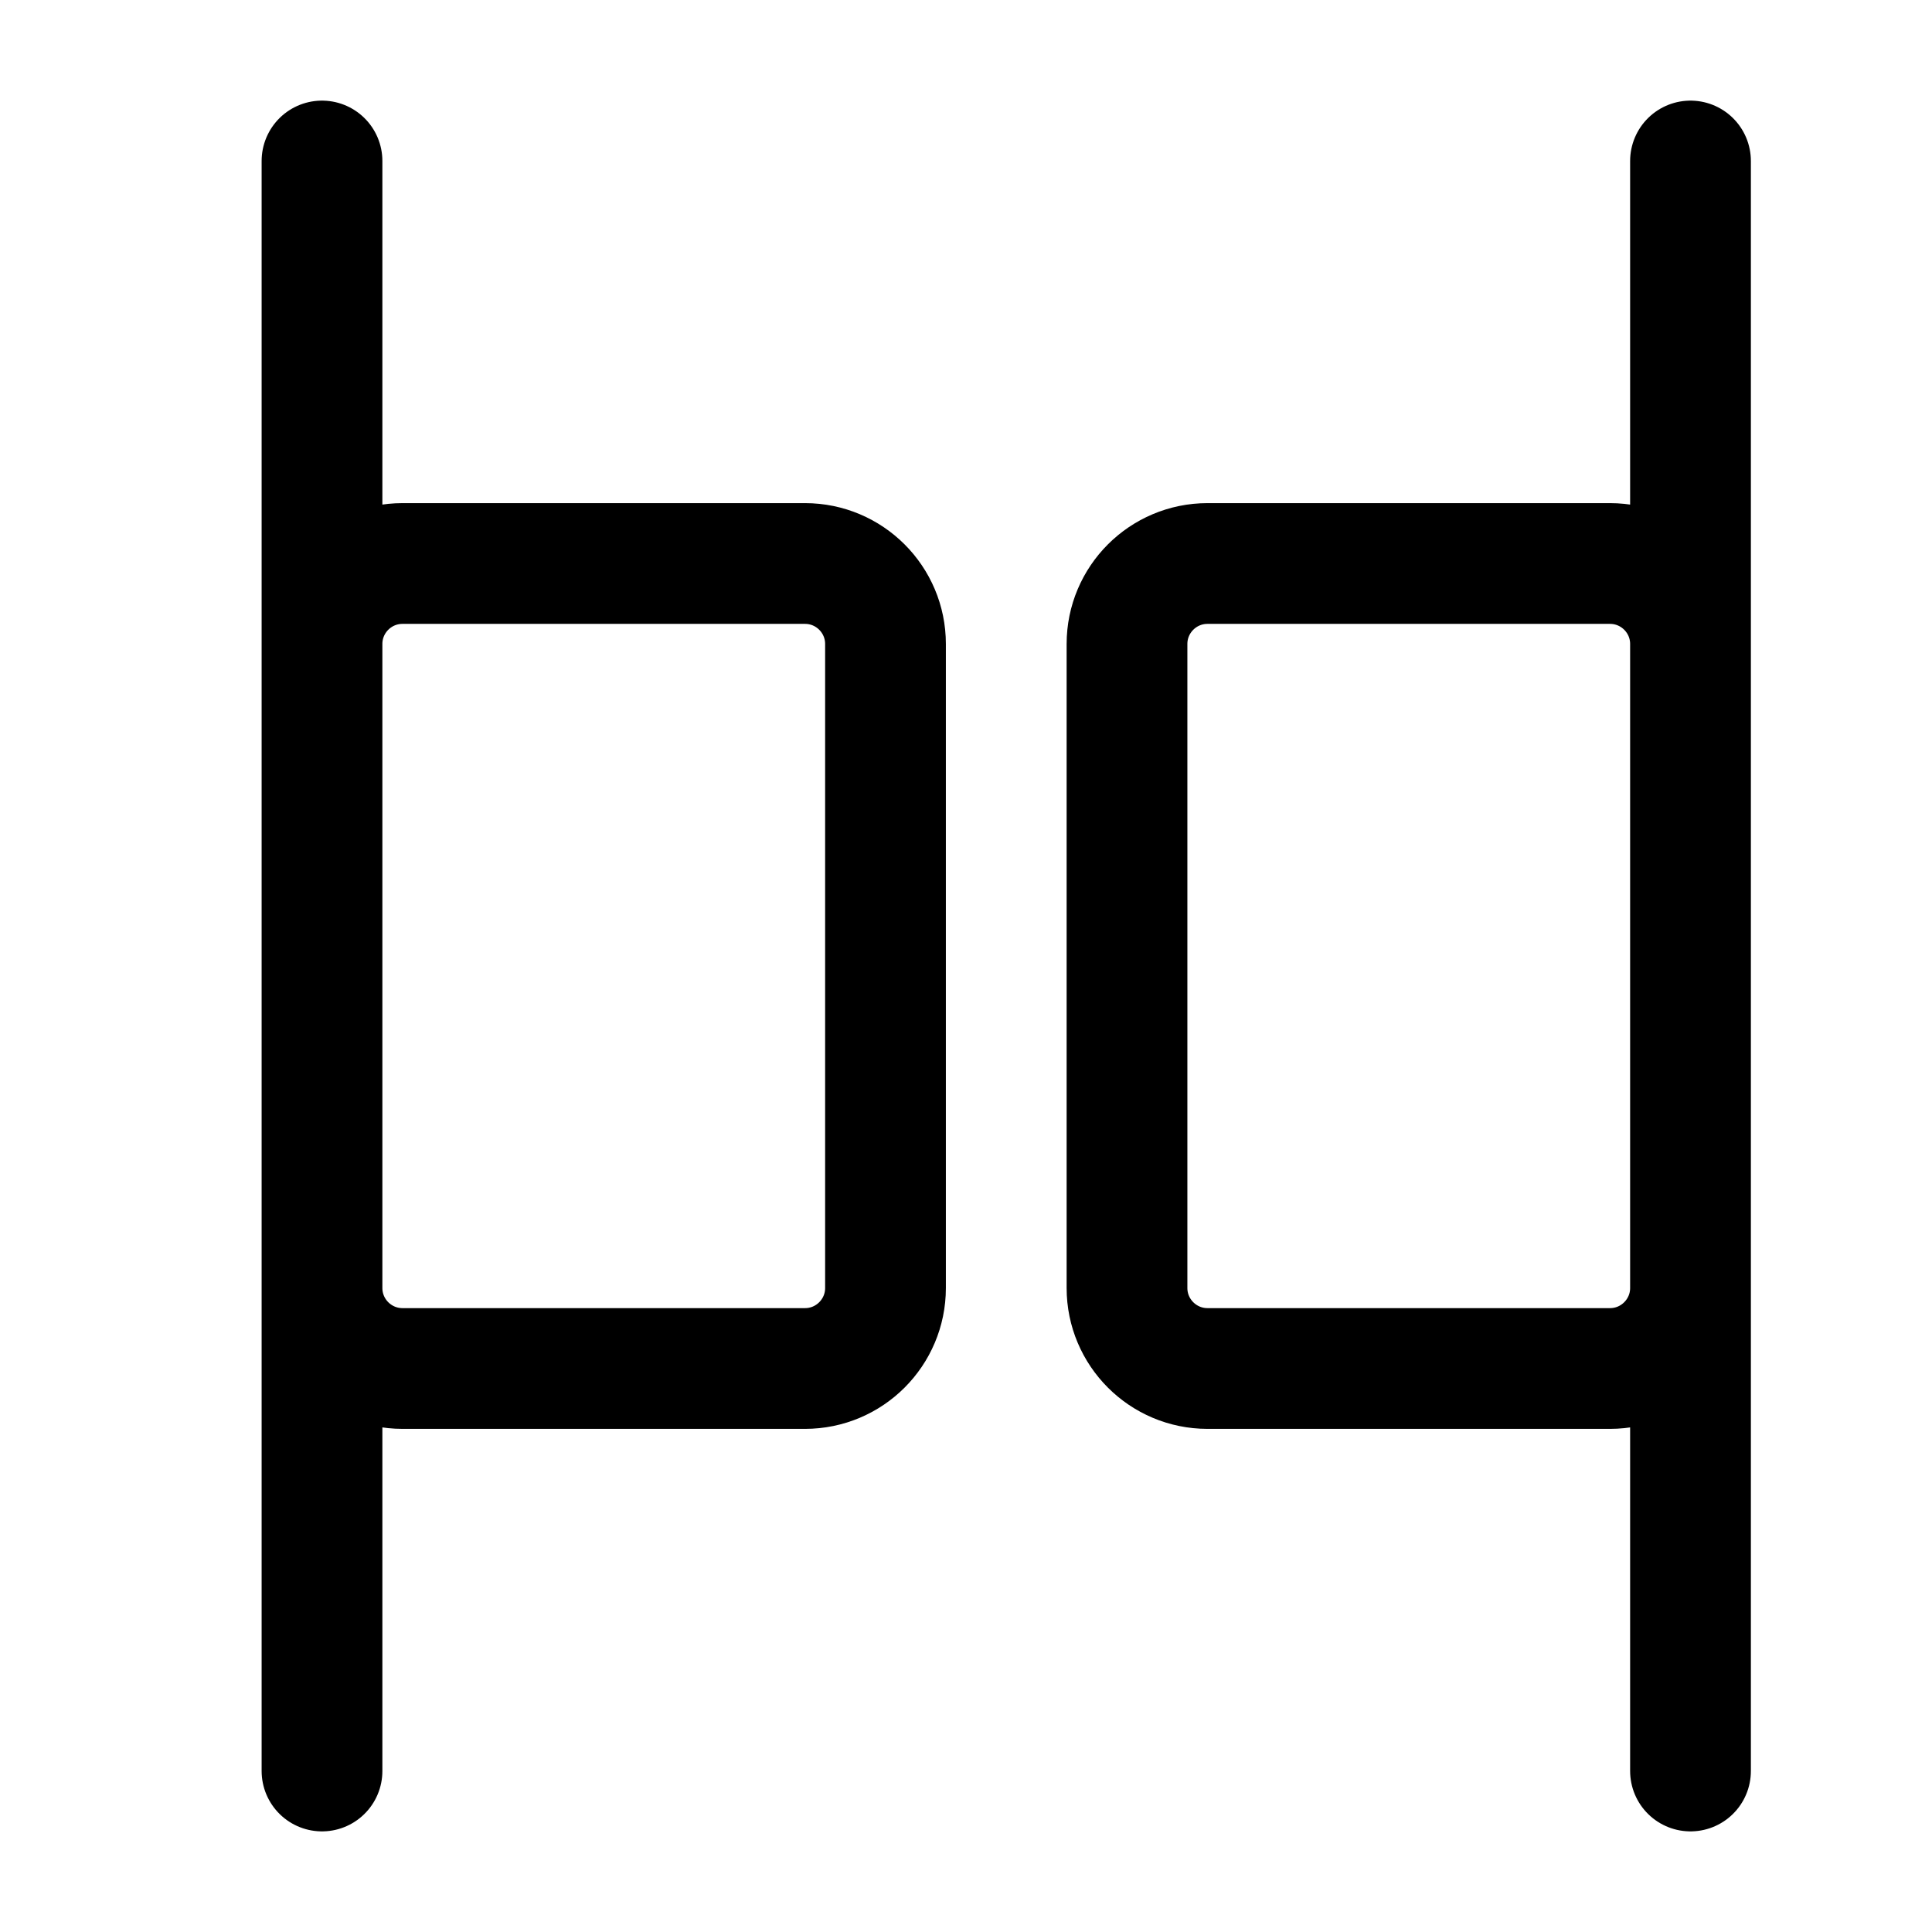 <svg width="24" height="24" viewBox="0 0 24 24" fill="none" xmlns="http://www.w3.org/2000/svg"> <path d="M21 2V22M4 2L4 22M11 16L11 8C11 7.448 10.552 7 10 7L5 7C4.448 7 4 7.448 4 8L4 16C4 16.552 4.448 17 5 17H10C10.552 17 11 16.552 11 16ZM21 16V8C21 7.448 20.552 7 20 7L15 7C14.448 7 14 7.448 14 8V16C14 16.552 14.448 17 15 17H20C20.552 17 21 16.552 21 16Z" stroke="currentColor" stroke-width="1.5" stroke-linecap="round" stroke-linejoin="round"/> </svg>